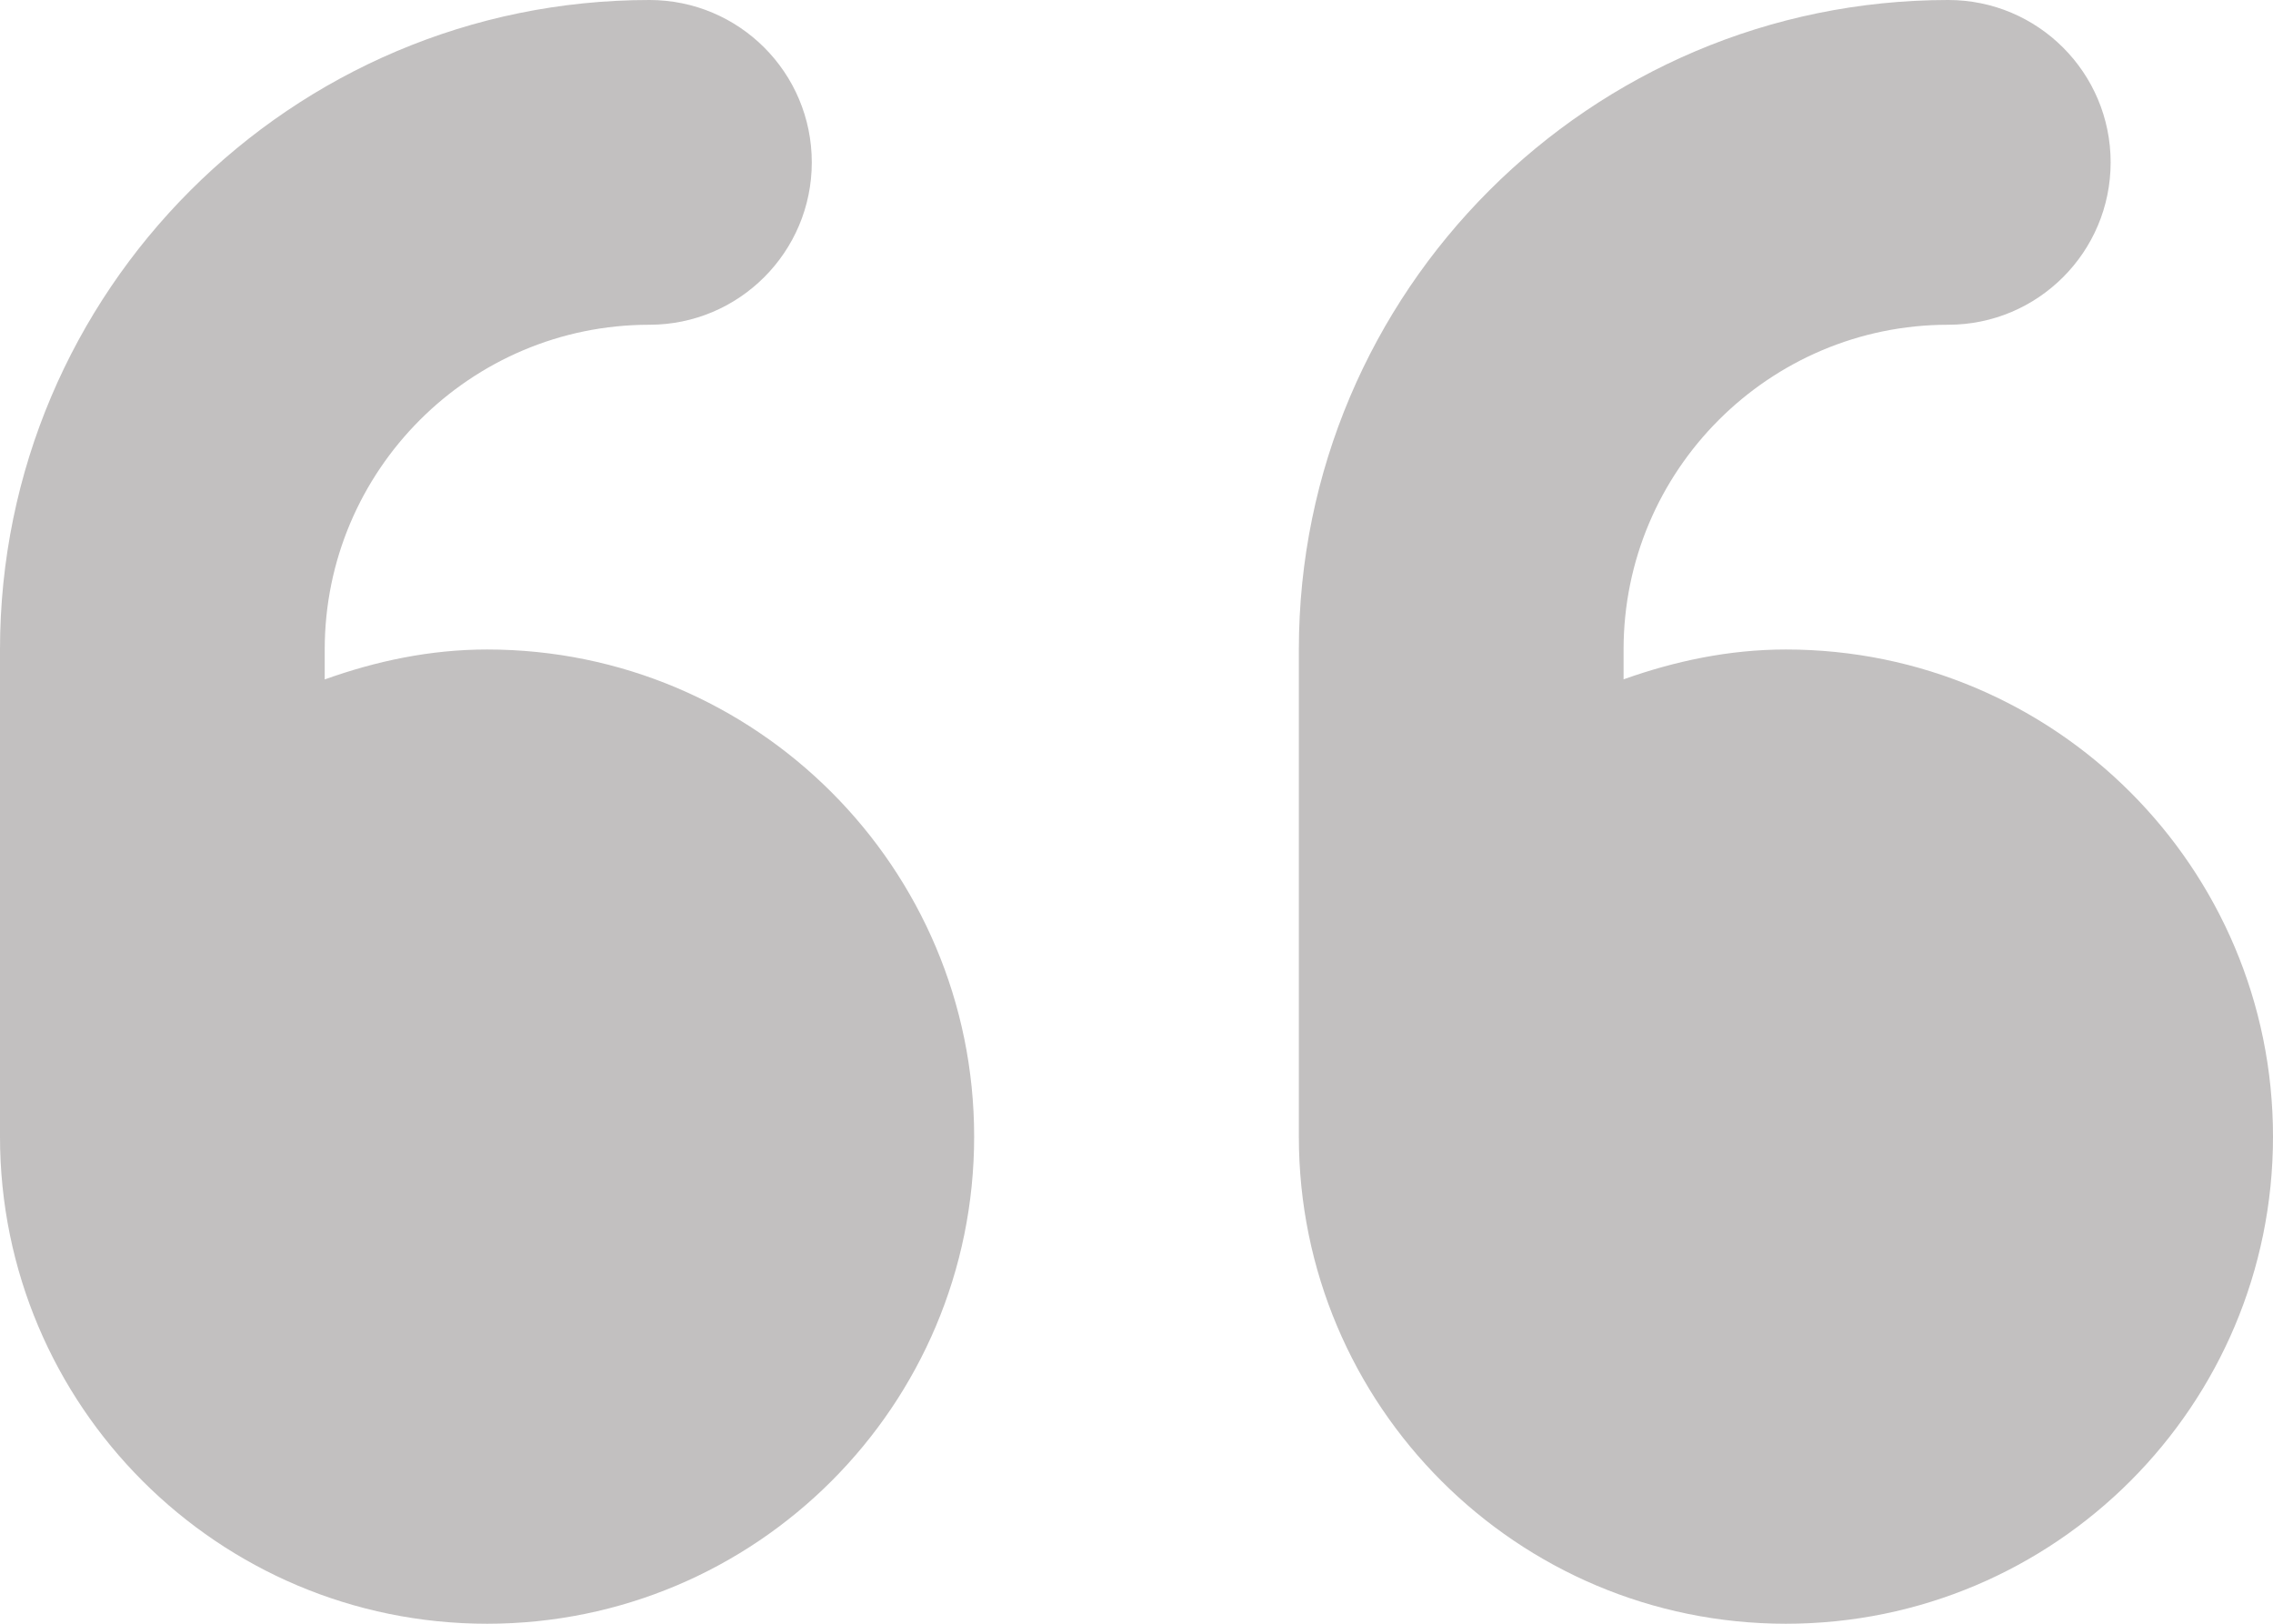 <svg width="448" height="320" viewBox="0 0 448 320" fill="none" xmlns="http://www.w3.org/2000/svg">
<path id="Vector" d="M96 128C84.72 128 74.05 130.3 64 133.9V128C64 92.7 92.7 64 128 64C145.67 64 160 49.67 160 32C160 14.33 145.7 0 128 0C57.42 0 0 57.4 0 128V224C0 277.02 42.98 320 96 320C149.02 320 192 277.02 192 224C192 170.98 149 128 96 128ZM352 128C340.72 128 330.05 130.305 320 133.879V128C320 92.7 348.7 64 384 64C401.67 64 416 49.67 416 32C416 14.33 401.67 0 384 0C313.42 0 256 57.42 256 128V224C256 277.02 298.98 320 352 320C405.02 320 448 277.02 448 224C448 170.98 405 128 352 128Z" fill="#C2C0C0"/>
</svg>
